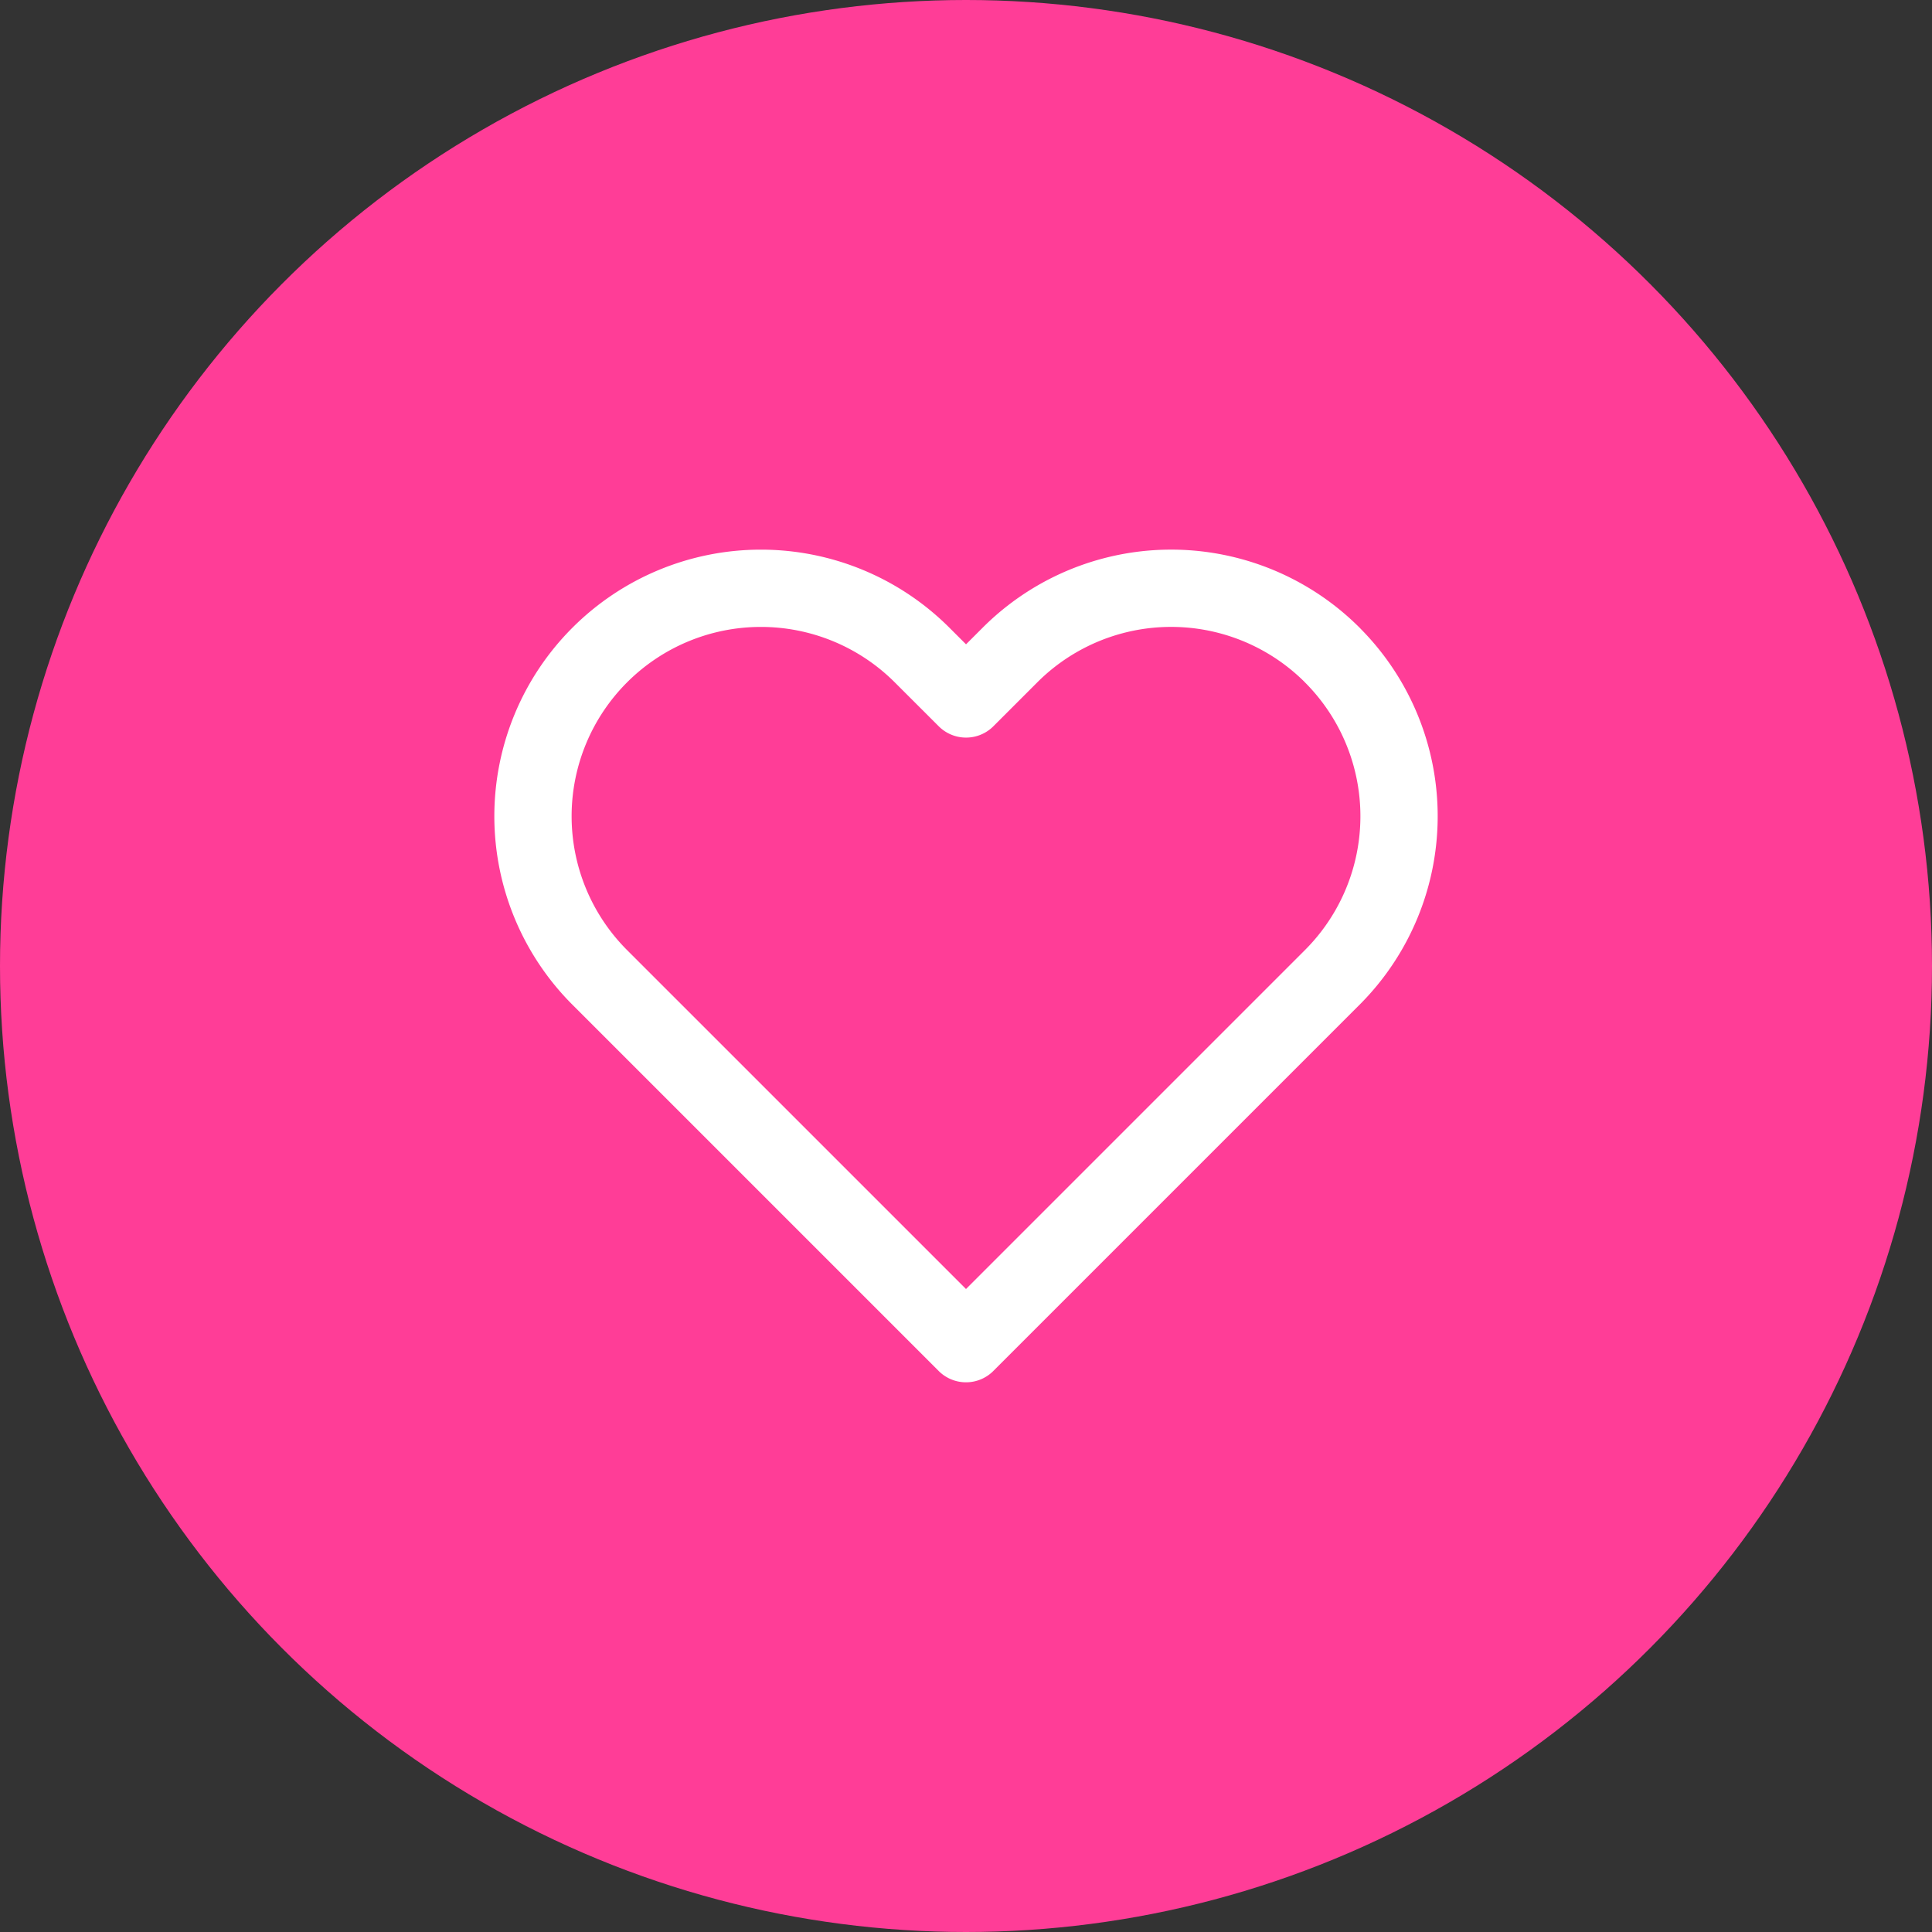 <svg xmlns="http://www.w3.org/2000/svg" width="40" height="40" viewBox="0 0 40 40">
  <rect x="0" y="0" width="40" height="40" fill="#333333" stroke="none"/>
  <g id="Group_3212" data-name="Group 3212" transform="translate(-864 -301)">
    <circle id="Ellipse_193" data-name="Ellipse 193" cx="20" cy="20" r="20" transform="translate(864 301)" fill="#ff3d97"/>
    <path id="Icon_feather-heart" data-name="Icon feather-heart" d="M18.873,5.88a4.718,4.718,0,0,0-6.674,0l-.909.909L10.38,5.88a4.719,4.719,0,1,0-6.674,6.674l.909.909,6.674,6.674,6.674-6.674.909-.909a4.718,4.718,0,0,0,0-6.674Z" transform="translate(872.711 308.682)" fill="none" stroke="#fff" stroke-linecap="round" stroke-linejoin="round" stroke-width="1.6"/>
  </g>
</svg>
